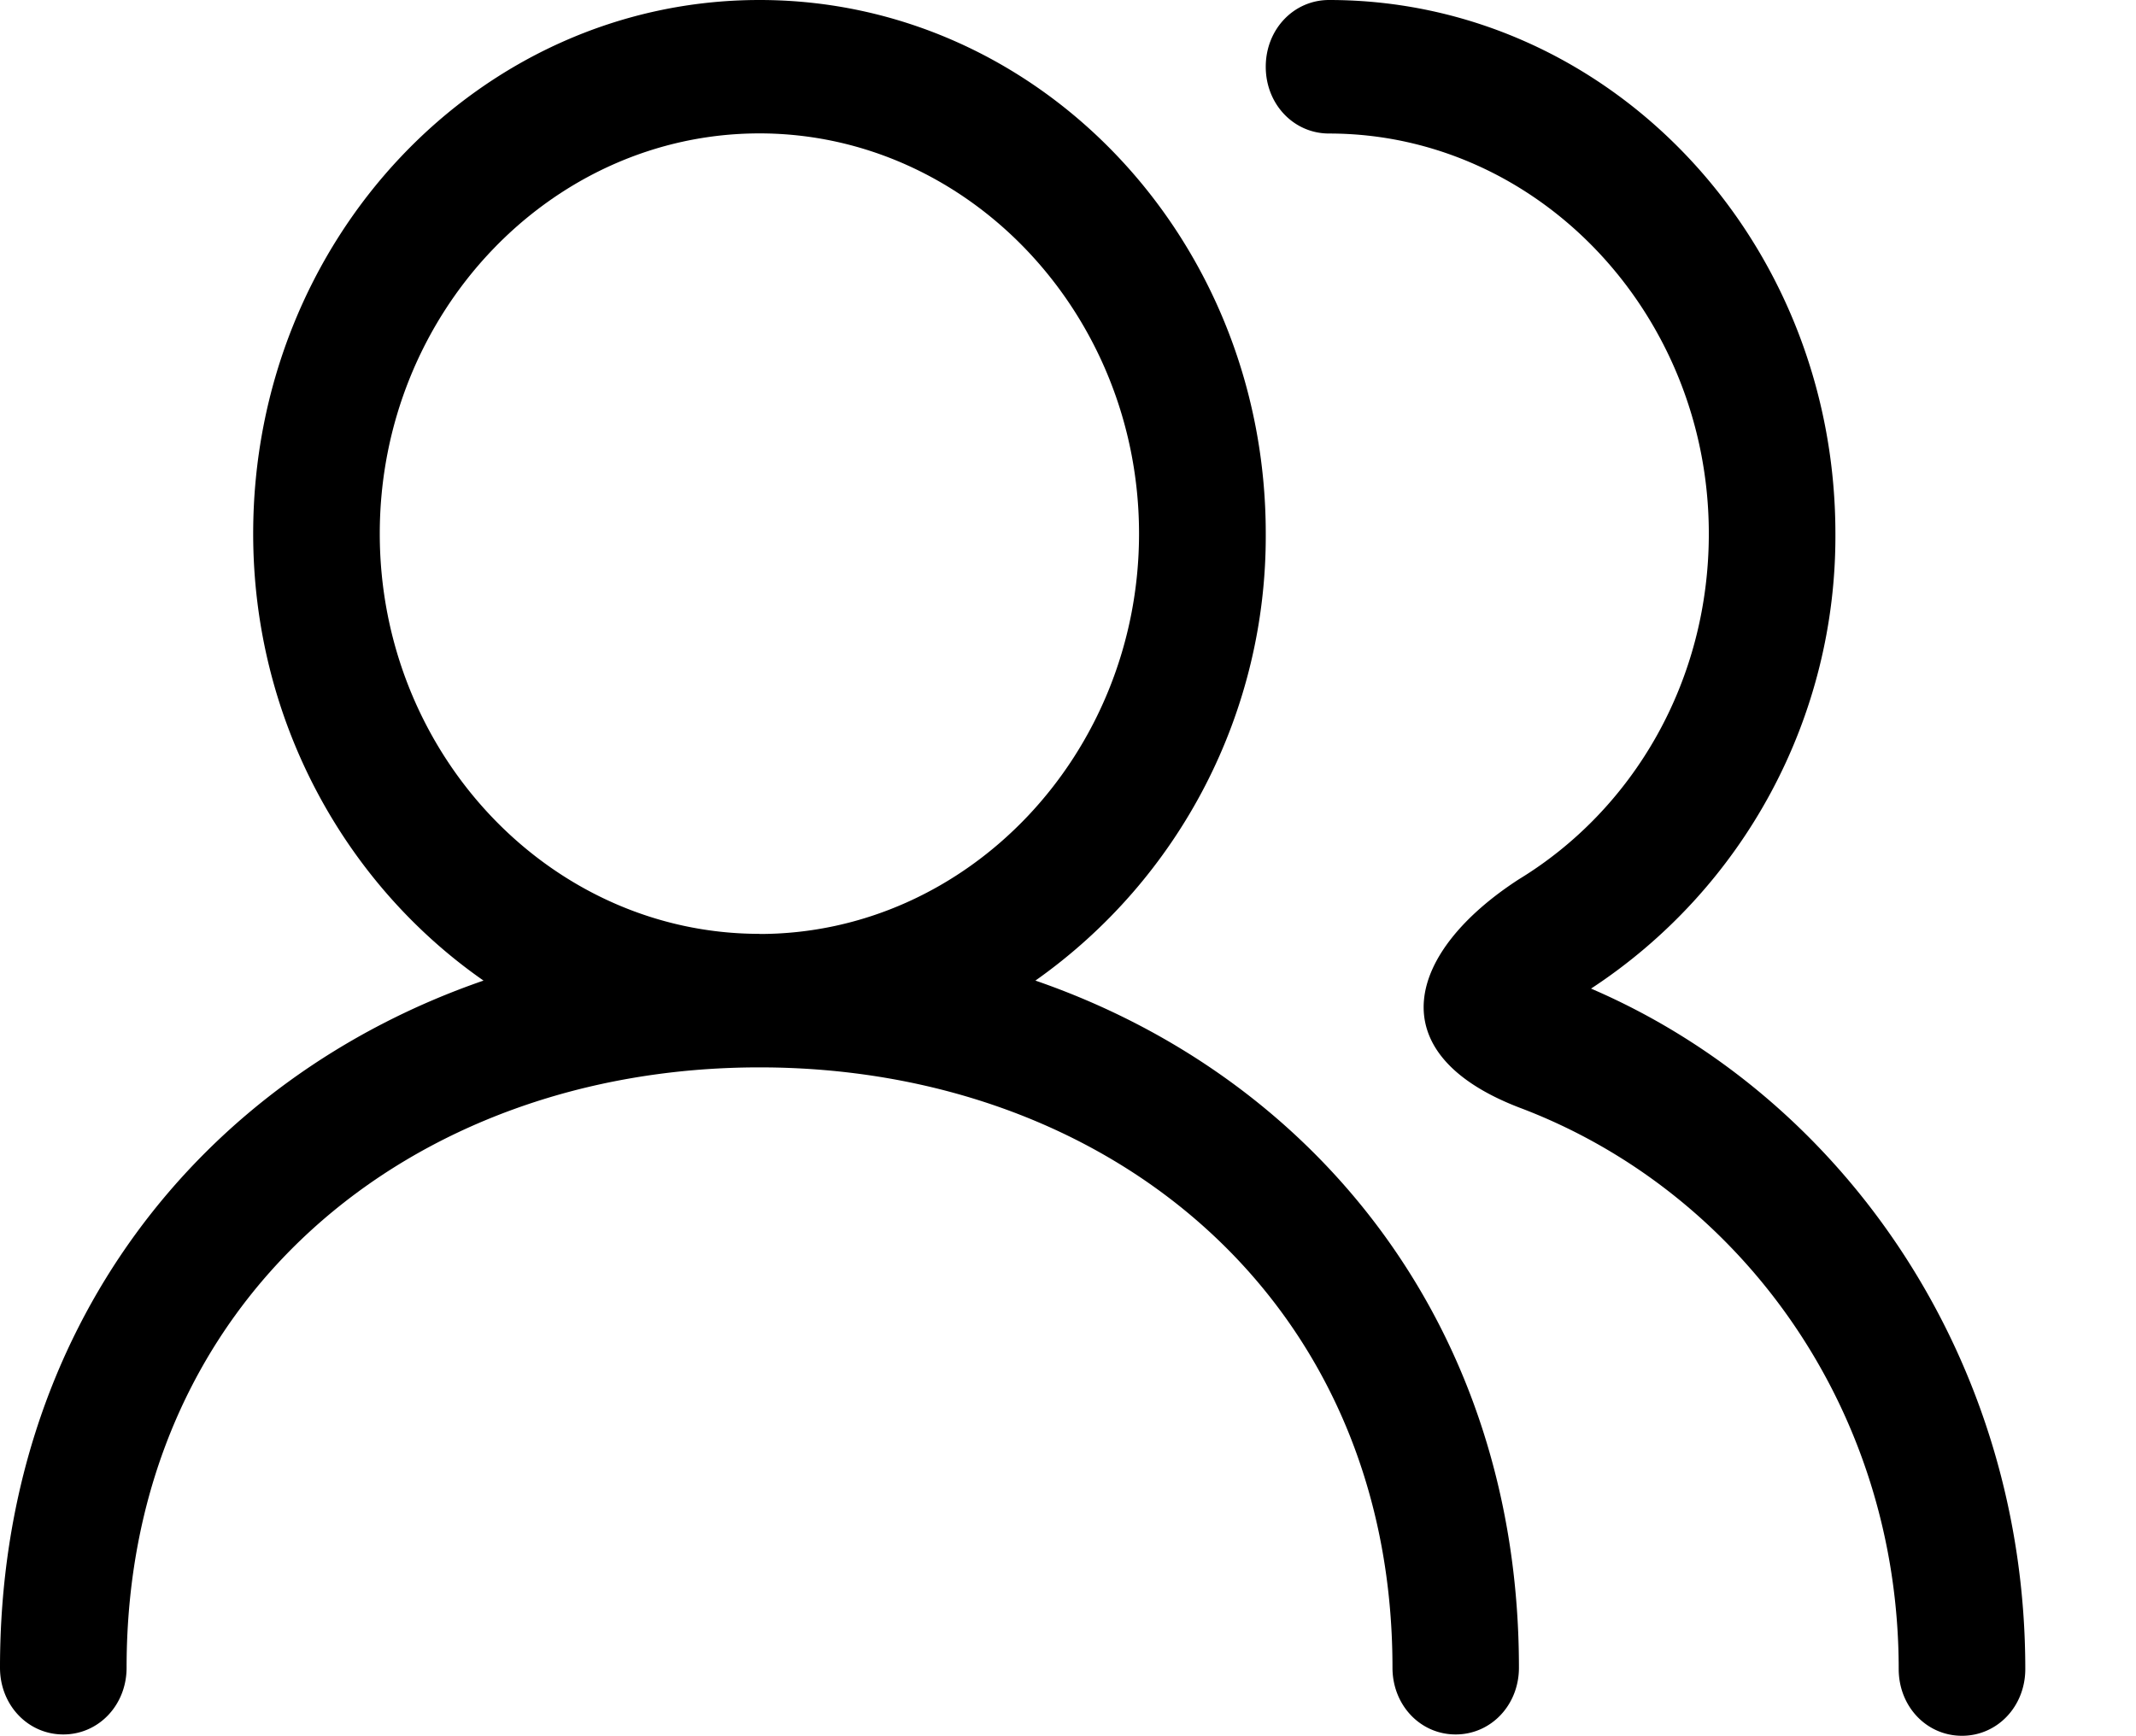 <?xml version="1.0" standalone="no"?><!DOCTYPE svg PUBLIC "-//W3C//DTD SVG 1.1//EN" "http://www.w3.org/Graphics/SVG/1.1/DTD/svg11.dtd"><svg t="1542268222398" class="icon" style="" viewBox="0 0 1260 1024" version="1.1" xmlns="http://www.w3.org/2000/svg" p-id="2133" xmlns:xlink="http://www.w3.org/1999/xlink" width="246.094" height="200"><defs><style type="text/css"></style></defs><path d="M610.777 578.481a320.748 320.748 0 0 0 135.877-263.641C746.732 140.918 612.982 0 448.039 0 282.939 0 149.346 140.918 149.346 314.841c0 110.198 54.508 207.006 135.877 263.641C118.705 635.983 0 783.911 0 983.828c0 22.055 16.463 39.385 37.337 39.385s37.337-17.329 37.337-39.385c0-217.167 167.227-354.146 373.366-354.146 206.06 0 373.366 136.98 373.366 354.146 0 22.055 16.384 39.385 37.258 39.385s37.337-17.329 37.337-39.385c0-199.916-118.705-347.845-285.223-405.346z m-162.737-27.569c-123.274 0-224.02-106.181-224.02-236.071 0-129.89 100.825-236.15 224.02-236.15C571.234 78.769 671.902 185.108 671.902 314.841c0 129.89-100.825 236.15-224.02 236.15z m490.496 32.295a318.937 318.937 0 0 0 144.148-268.367C1082.683 140.918 949.012 0 783.99 0c-20.874 0-37.337 17.329-37.337 39.385s16.463 39.385 37.337 39.385c123.195 0 224.02 106.181 224.02 236.071 0 87.434-44.82 162.895-112.01 203.855-65.694 42.535-83.653 102.321 0 134.617 129.969 48.837 224.02 177.073 224.02 331.303 0 22.055 16.384 39.385 37.337 39.385 20.874 0 37.337-17.329 37.337-39.385 0-181.799-106.023-336.817-256.158-401.408z" p-id="2134"></path></svg>